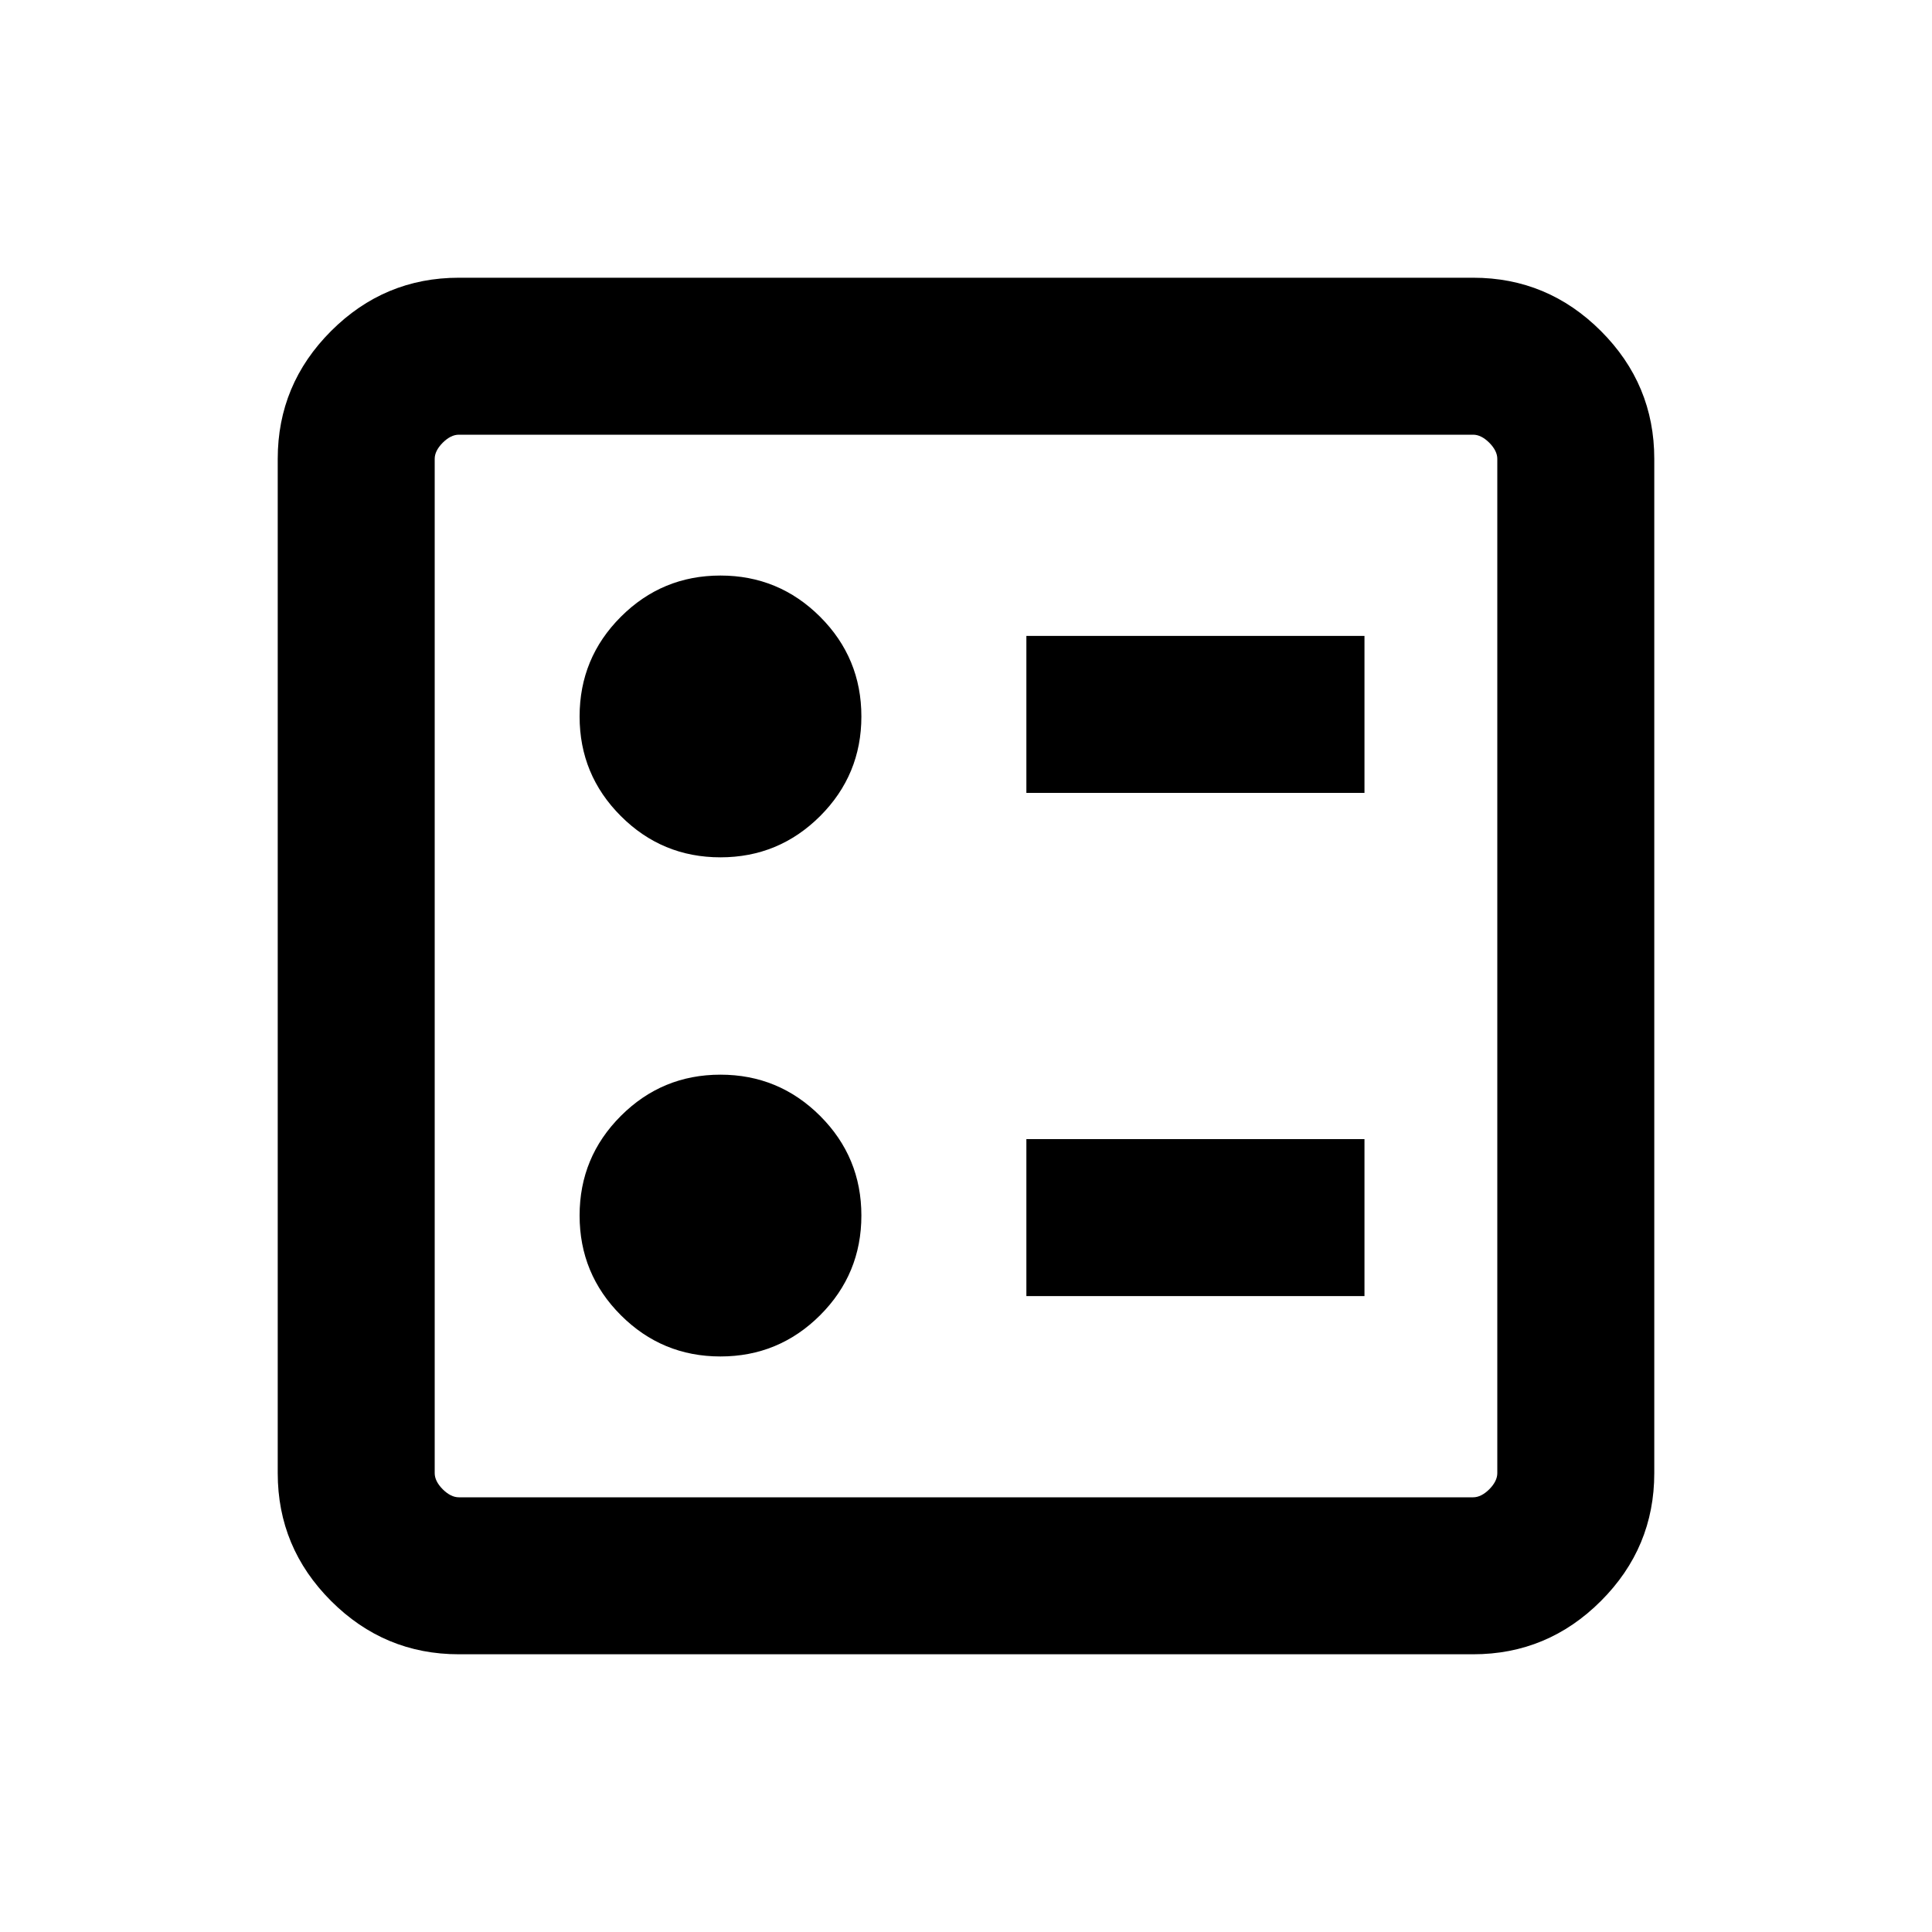 <svg xmlns="http://www.w3.org/2000/svg" height="20" width="20"><path d="M10.625 8.208h3.5V6.583h-3.5Zm0 5.209h3.5v-1.625h-3.5ZM7.458 8.875q.604 0 1.032-.427.427-.427.427-1.031 0-.605-.427-1.032-.428-.427-1.032-.427-.604 0-1.031.427Q6 6.812 6 7.417q0 .604.427 1.031.427.427 1.031.427Zm0 5.167q.604 0 1.032-.427.427-.427.427-1.032 0-.604-.427-1.031-.428-.427-1.032-.427-.604 0-1.031.427Q6 11.979 6 12.583q0 .605.427 1.032.427.427 1.031.427ZM4.75 17.125q-.771 0-1.323-.552-.552-.552-.552-1.323V4.75q0-.771.552-1.323.552-.552 1.323-.552h10.5q.771 0 1.323.552.552.552.552 1.323v10.5q0 .771-.552 1.323-.552.552-1.323.552Zm0-1.625h10.5q.083 0 .167-.083.083-.084.083-.167V4.75q0-.083-.083-.167-.084-.083-.167-.083H4.75q-.083 0-.167.083-.083.084-.083.167v10.5q0 .083.083.167.084.083.167.083Zm-.25-11v11-11Z"/></svg>